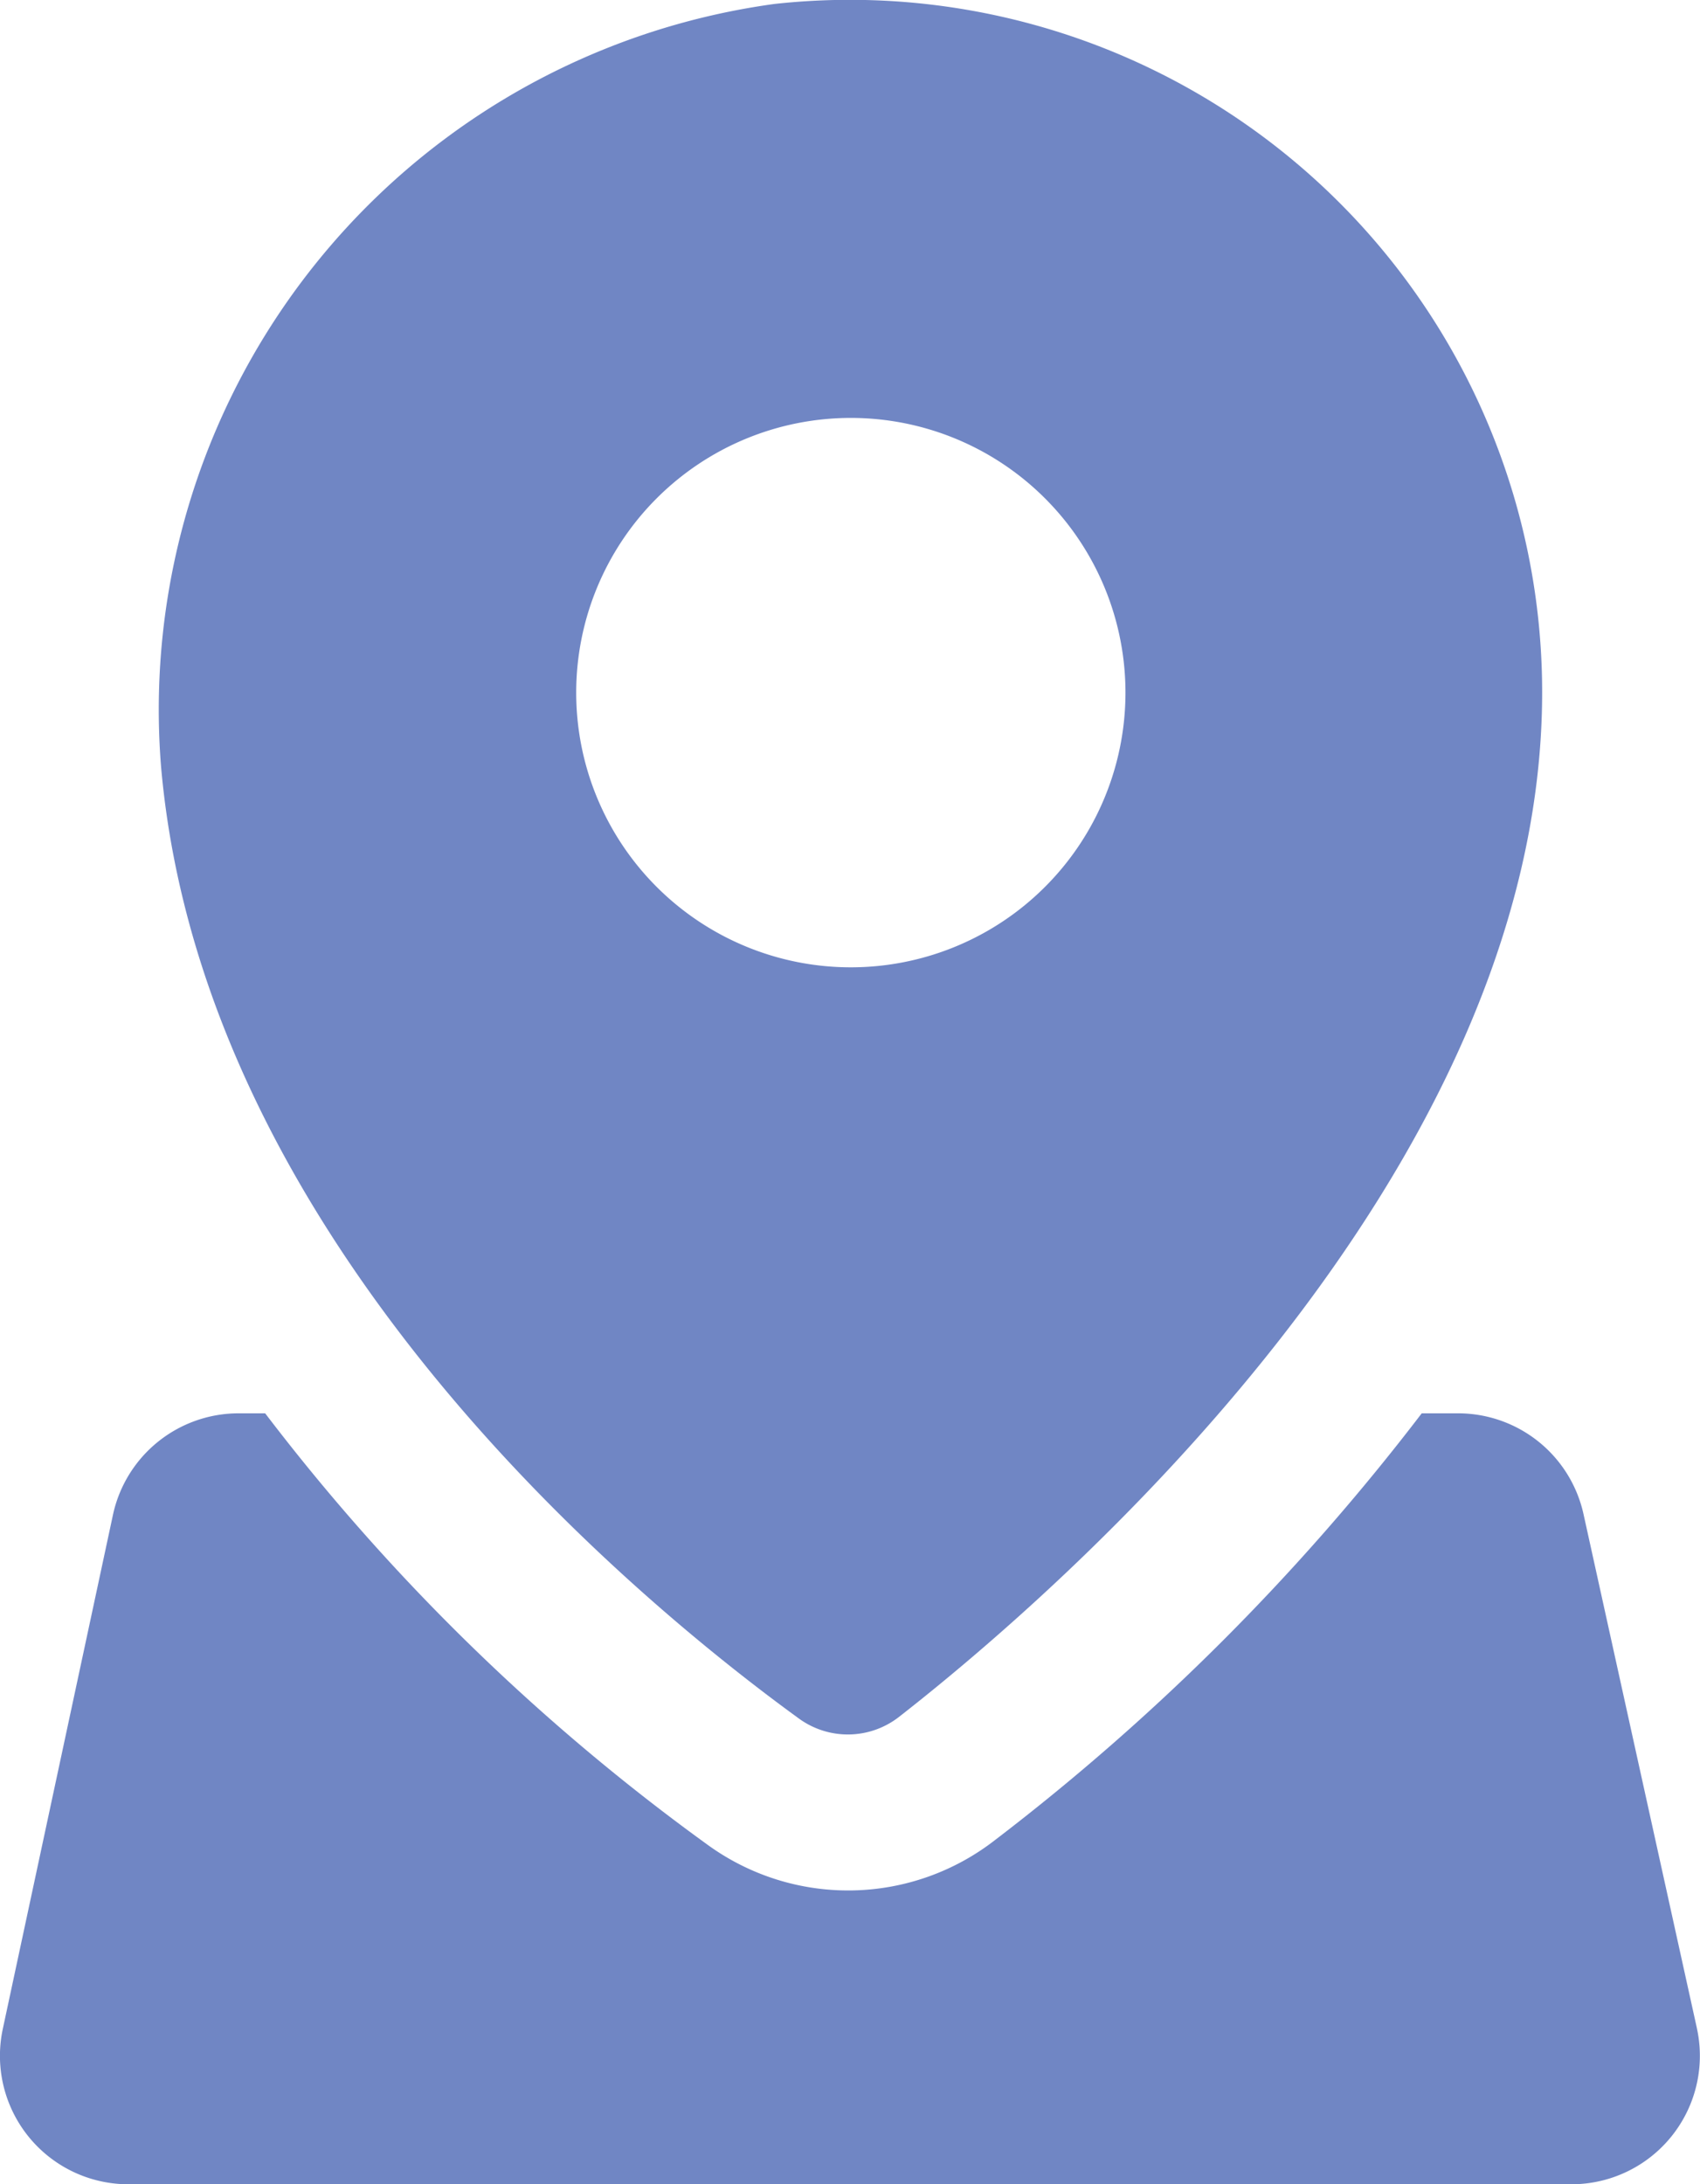 <svg xmlns="http://www.w3.org/2000/svg" xmlns:xlink="http://www.w3.org/1999/xlink" width="16.348" height="21" viewBox="0 0 16.348 21">
  <defs>
    <clipPath id="clip-path">
      <rect id="Rectangle_250" data-name="Rectangle 250" width="16.348" height="21" fill="#7086c4"/>
    </clipPath>
  </defs>
  <g id="Group_555" data-name="Group 555" transform="translate(0 0)">
    <g id="Group_554" data-name="Group 554" transform="translate(0 0)" clip-path="url(#clip-path)">
      <path id="Path_421" data-name="Path 421" d="M8.466.038a6.848,6.848,0,0,0-5.9,7.323c.4,4.643,4.673,8.1,6.137,9.163a.8.8,0,0,0,.961-.018c1.519-1.186,6.184-5.207,6.184-9.851A6.657,6.657,0,0,0,8.466.038M9.2,9.3a2.641,2.641,0,1,1,2.641-2.641A2.641,2.641,0,0,1,9.2,9.3" transform="translate(-1.018 0)" fill="#7086c4"/>
      <path id="Path_422" data-name="Path 422" d="M16.318,28.558l-1.09-4.941a1.235,1.235,0,0,0-1.206-.97h-.35a21.88,21.88,0,0,1-4.1,4.1,2.3,2.3,0,0,1-2.762.052A20.3,20.3,0,0,1,2.55,22.647H2.294a1.236,1.236,0,0,0-1.208.977L.027,28.565a1.235,1.235,0,0,0,1.208,1.494H15.112a1.235,1.235,0,0,0,1.206-1.5" transform="translate(0 -9.059)" fill="#7086c4"/>
    </g>
  </g>
</svg>
